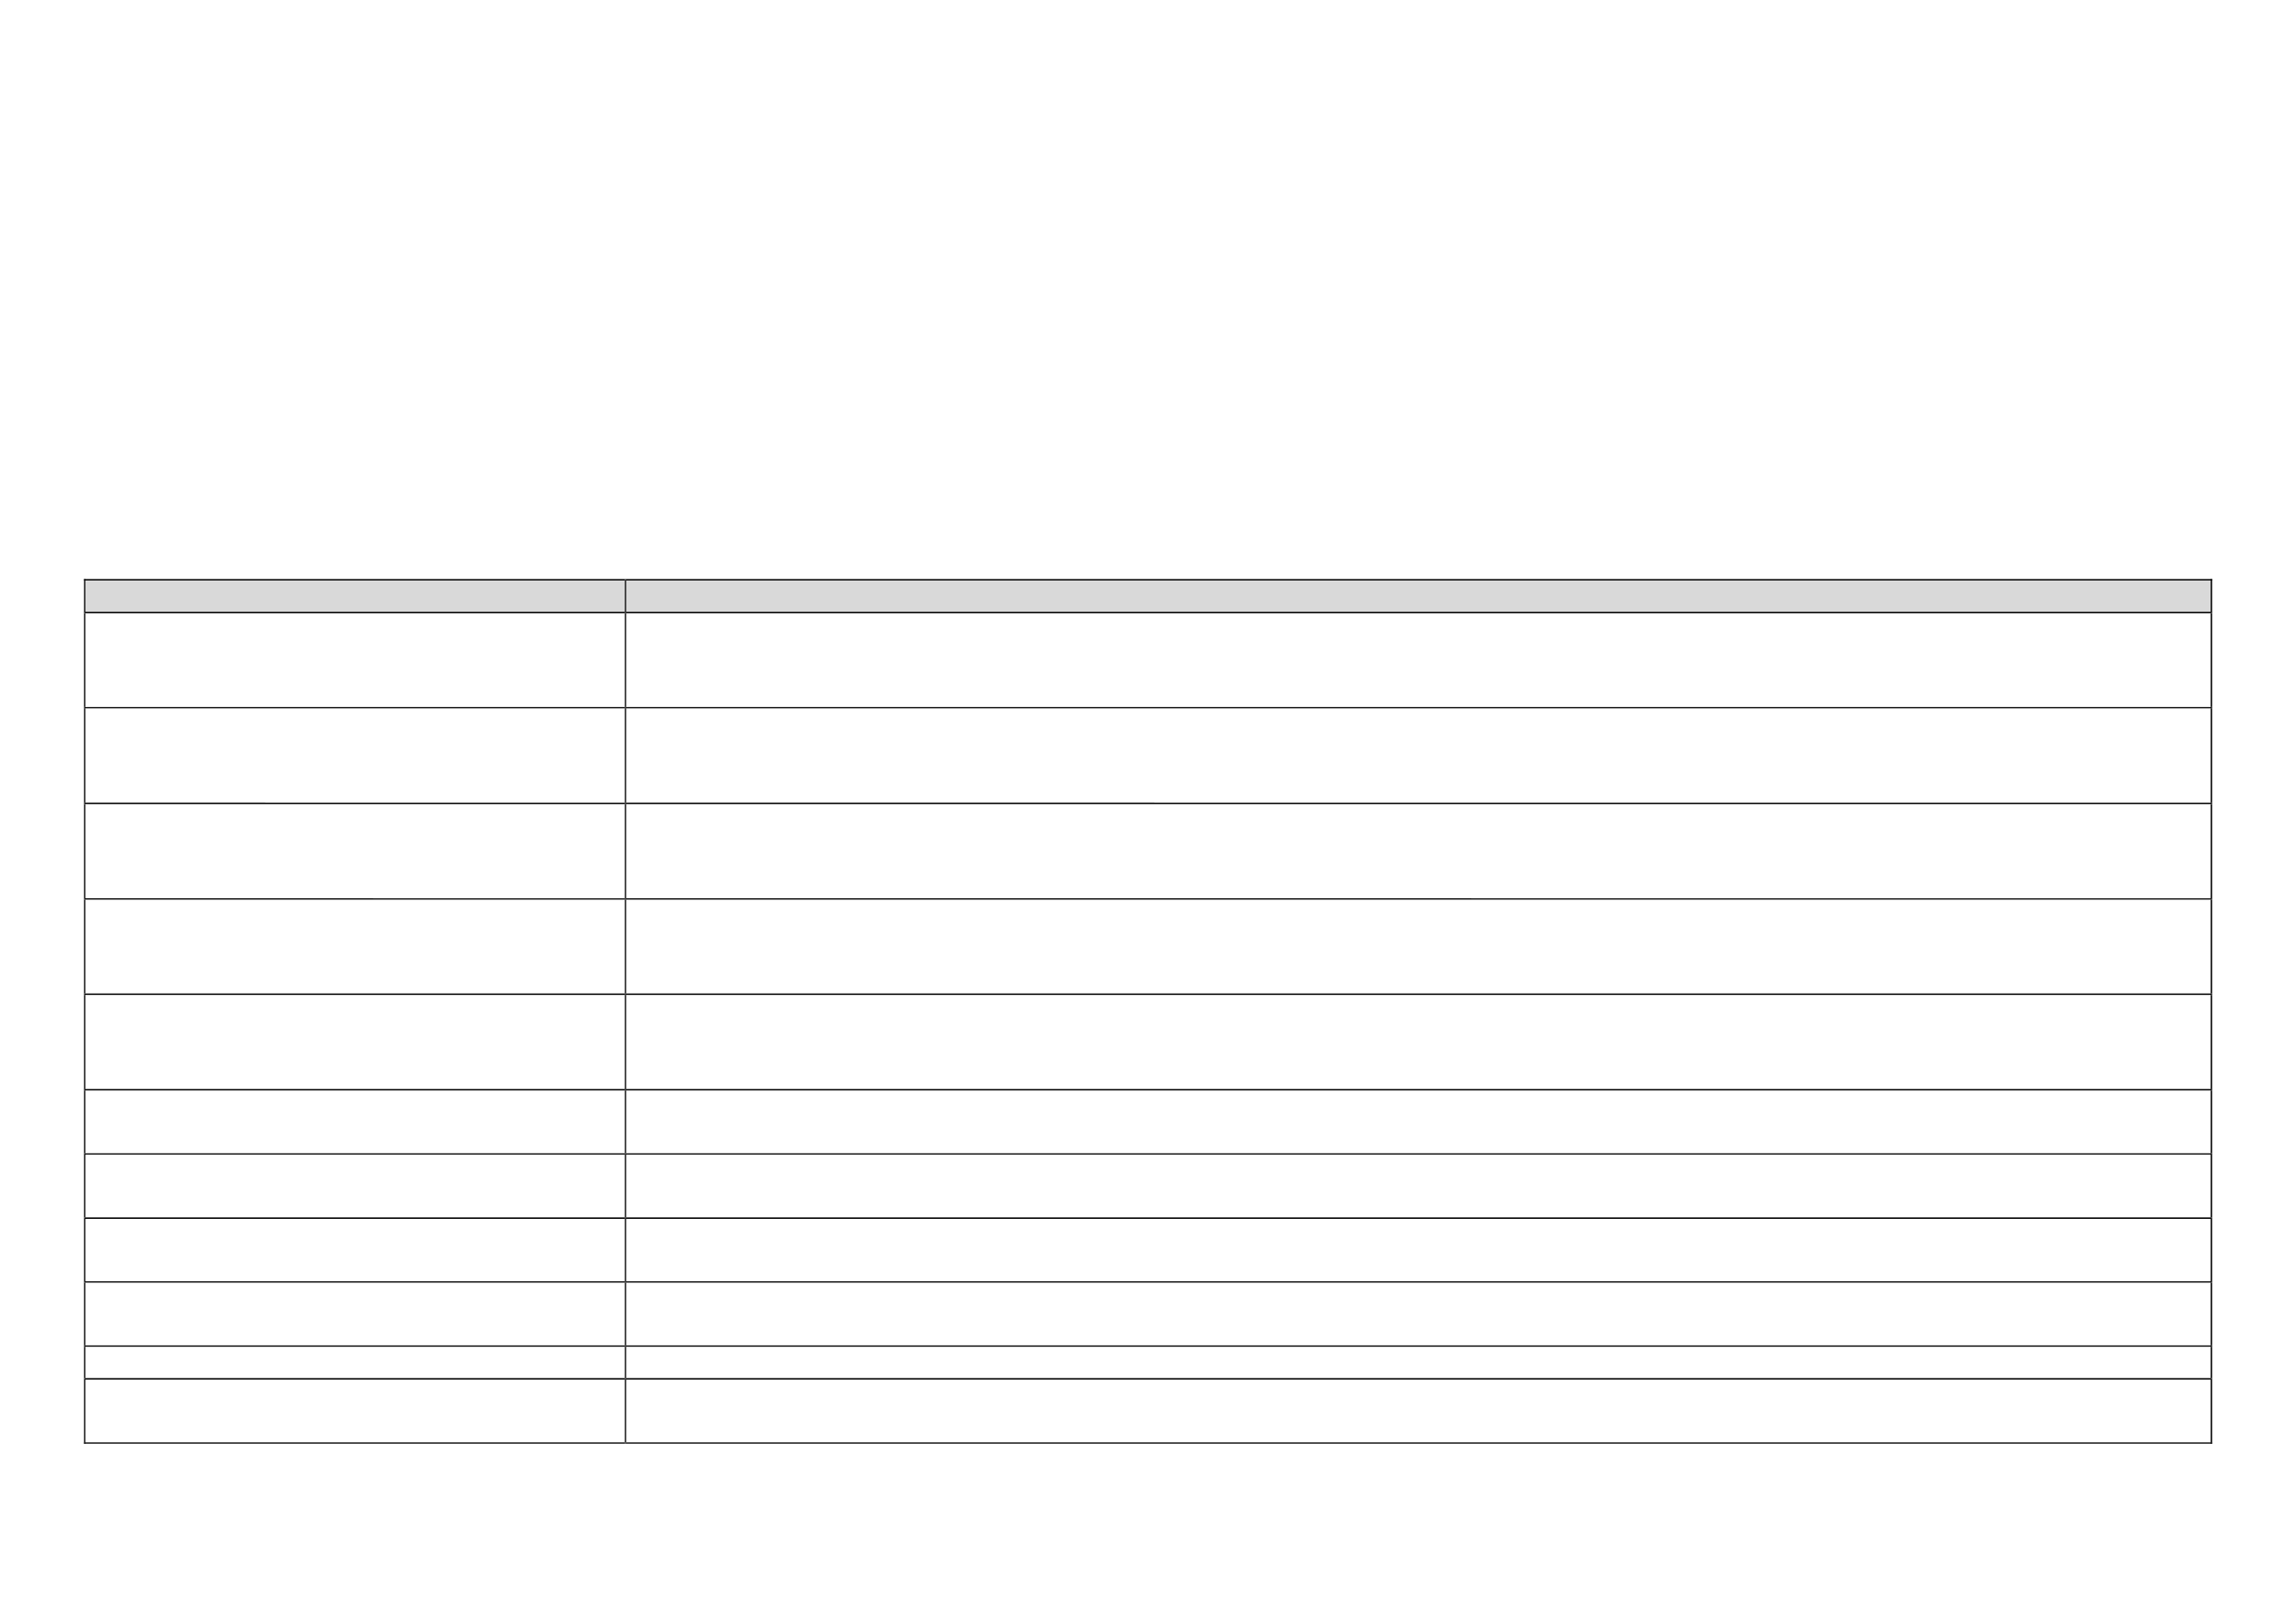 <?xml version="1.0" encoding="UTF-8" standalone="no"?>
<!DOCTYPE svg PUBLIC "-//W3C//DTD SVG 1.1//EN"
"http://www.w3.org/Graphics/SVG/1.1/DTD/svg11.dtd">
<svg viewBox="0 0 1286 909" version="1.1" xmlns="http://www.w3.org/2000/svg" xmlns:xlink="http://www.w3.org/1999/xlink">
<defs>
<style type="text/css"><![CDATA[
.g0_1{
fill: #D9D9D9;
}
.g1_1{
}
]]></style>
</defs>
<path fill-rule="evenodd" d="M47.8,342.7H350V325.1H47.8v17.6Z" class="g0_1"/>
<path d="M55.7,342.7H342.1V325.1H55.7v17.6Z" class="g0_1"/>
<path fill-rule="evenodd" d="M350.7,342.7h887.5V325.1H350.7v17.6Z" class="g0_1"/>
<path d="M358.6,342.7h871.7V325.1H358.6v17.6Z" class="g0_1"/>
<path d="M47.1,325.1h.7v-.8h-.7v.8Z" class="g1_1"/>
<path d="M47.1,325.1h.7v-.8h-.7v.8Z" class="g1_1"/>
<path d="M47.8,325.1H350v-.8H47.8v.8Z" class="g1_1"/>
<path d="M350,325.1h.7v-.8H350v.8Z" class="g1_1"/>
<path d="M350.7,325.1h887.5v-.8H350.7v.8Z" class="g1_1"/>
<path d="M1238.2,325.1h.8v-.8h-.8v.8Z" class="g1_1"/>
<path d="M1238.2,325.1h.8v-.8h-.8v.8Z" class="g1_1"/>
<path d="M47.1,342.7h.7V325.1h-.7v17.6Z" class="g1_1"/>
<path d="M350,342.7h.7V325.1H350v17.6Z" class="g1_1"/>
<path d="M1238.2,342.7h.8V325.1h-.8v17.6Z" class="g1_1"/>
<path d="M47.1,343.4h.7v-.8h-.7v.8Z" class="g1_1"/>
<path d="M47.8,343.4H350v-.8H47.8v.8Z" class="g1_1"/>
<path d="M350,343.4h.7v-.8H350v.8Z" class="g1_1"/>
<path d="M350.7,343.4h887.5v-.8H350.7v.8Z" class="g1_1"/>
<path d="M1238.2,343.4h.8v-.8h-.8v.8Z" class="g1_1"/>
<path d="M47.1,396h.7V343.4h-.7V396Z" class="g1_1"/>
<path d="M350,396h.7V343.4H350V396Z" class="g1_1"/>
<path d="M1238.2,396h.8V343.4h-.8V396Z" class="g1_1"/>
<path d="M47.1,396.7h.7V396h-.7v.7Z" class="g1_1"/>
<path d="M47.8,396.7H350V396H47.8v.7Z" class="g1_1"/>
<path d="M350,396.7h.7V396H350v.7Z" class="g1_1"/>
<path d="M350.7,396.7h887.5V396H350.7v.7Z" class="g1_1"/>
<path d="M1238.2,396.7h.8V396h-.8v.7Z" class="g1_1"/>
<path d="M47.1,449.5h.7V396.7h-.7v52.8Z" class="g1_1"/>
<path d="M350,449.5h.7V396.7H350v52.8Z" class="g1_1"/>
<path d="M1238.2,449.5h.8V396.7h-.8v52.8Z" class="g1_1"/>
<path d="M47.1,450.3h.7v-.8h-.7v.8Z" class="g1_1"/>
<path d="M47.8,450.3H350v-.8H47.8v.8Z" class="g1_1"/>
<path d="M350,450.3h.7v-.8H350v.8Z" class="g1_1"/>
<path d="M350.7,450.3h887.5v-.8H350.7v.8Z" class="g1_1"/>
<path d="M1238.2,450.3h.8v-.8h-.8v.8Z" class="g1_1"/>
<path d="M47.1,503.1h.7V450.3h-.7v52.8Z" class="g1_1"/>
<path d="M350,503.1h.7V450.3H350v52.8Z" class="g1_1"/>
<path d="M1238.2,503.1h.8V450.3h-.8v52.8Z" class="g1_1"/>
<path d="M47.1,503.8h.7v-.7h-.7v.7Z" class="g1_1"/>
<path d="M47.8,503.8H350v-.7H47.8v.7Z" class="g1_1"/>
<path d="M350,503.8h.7v-.7H350v.7Z" class="g1_1"/>
<path d="M350.7,503.8h887.5v-.7H350.7v.7Z" class="g1_1"/>
<path d="M1238.2,503.8h.8v-.7h-.8v.7Z" class="g1_1"/>
<path d="M47.1,556.4h.7V503.8h-.7v52.6Z" class="g1_1"/>
<path d="M350,556.4h.7V503.8H350v52.6Z" class="g1_1"/>
<path d="M1238.2,556.4h.8V503.8h-.8v52.6Z" class="g1_1"/>
<path d="M47.1,557.2h.7v-.8h-.7v.8Z" class="g1_1"/>
<path d="M47.8,557.2H350v-.8H47.8v.8Z" class="g1_1"/>
<path d="M350,557.2h.7v-.8H350v.8Z" class="g1_1"/>
<path d="M350.7,557.2h887.5v-.8H350.7v.8Z" class="g1_1"/>
<path d="M1238.2,557.2h.8v-.8h-.8v.8Z" class="g1_1"/>
<path d="M47.1,610h.7V557.2h-.7V610Z" class="g1_1"/>
<path d="M350,610h.7V557.2H350V610Z" class="g1_1"/>
<path d="M1238.2,610h.8V557.2h-.8V610Z" class="g1_1"/>
<path d="M47.1,610.7h.7v-.8h-.7v.8Z" class="g1_1"/>
<path d="M47.8,610.7H350v-.8H47.8v.8Z" class="g1_1"/>
<path d="M350,610.7h.7v-.8H350v.8Z" class="g1_1"/>
<path d="M350.7,610.7h887.5v-.8H350.7v.8Z" class="g1_1"/>
<path d="M1238.2,610.7h.8v-.8h-.8v.8Z" class="g1_1"/>
<path d="M47.1,645.9h.7V610.7h-.7v35.2Z" class="g1_1"/>
<path d="M350,645.9h.7V610.7H350v35.2Z" class="g1_1"/>
<path d="M1238.2,645.9h.8V610.7h-.8v35.2Z" class="g1_1"/>
<path d="M47.1,646.6h.7v-.7h-.7v.7Z" class="g1_1"/>
<path d="M47.8,646.6H350v-.7H47.8v.7Z" class="g1_1"/>
<path d="M350,646.6h.7v-.7H350v.7Z" class="g1_1"/>
<path d="M350.7,646.6h887.5v-.7H350.7v.7Z" class="g1_1"/>
<path d="M1238.2,646.6h.8v-.7h-.8v.7Z" class="g1_1"/>
<path d="M47.1,681.8h.7V646.6h-.7v35.2Z" class="g1_1"/>
<path d="M350,681.8h.7V646.6H350v35.2Z" class="g1_1"/>
<path d="M1238.2,681.8h.8V646.6h-.8v35.2Z" class="g1_1"/>
<path d="M47.1,682.6h.7v-.8h-.7v.8Z" class="g1_1"/>
<path d="M47.8,682.6H350v-.8H47.8v.8Z" class="g1_1"/>
<path d="M350,682.6h.7v-.8H350v.8Z" class="g1_1"/>
<path d="M350.7,682.6h887.5v-.8H350.7v.8Z" class="g1_1"/>
<path d="M1238.2,682.6h.8v-.8h-.8v.8Z" class="g1_1"/>
<path d="M47.1,717.6h.7v-35h-.7v35Z" class="g1_1"/>
<path d="M350,717.6h.7v-35H350v35Z" class="g1_1"/>
<path d="M1238.2,717.6h.8v-35h-.8v35Z" class="g1_1"/>
<path d="M47.1,718.3h.7v-.7h-.7v.7Z" class="g1_1"/>
<path d="M47.8,718.3H350v-.7H47.8v.7Z" class="g1_1"/>
<path d="M350,718.3h.7v-.7H350v.7Z" class="g1_1"/>
<path d="M350.7,718.3h887.5v-.7H350.7v.7Z" class="g1_1"/>
<path d="M1238.2,718.3h.8v-.7h-.8v.7Z" class="g1_1"/>
<path d="M47.1,753.5h.7V718.3h-.7v35.2Z" class="g1_1"/>
<path d="M350,753.5h.7V718.3H350v35.2Z" class="g1_1"/>
<path d="M1238.2,753.5h.8V718.3h-.8v35.2Z" class="g1_1"/>
<path d="M47.1,754.2h.7v-.7h-.7v.7Z" class="g1_1"/>
<path d="M47.8,754.2H350v-.7H47.8v.7Z" class="g1_1"/>
<path d="M350,754.2h.7v-.7H350v.7Z" class="g1_1"/>
<path d="M350.7,754.2h887.5v-.7H350.7v.7Z" class="g1_1"/>
<path d="M1238.2,754.2h.8v-.7h-.8v.7Z" class="g1_1"/>
<path d="M47.1,771.8h.7V754.2h-.7v17.6Z" class="g1_1"/>
<path d="M350,771.8h.7V754.2H350v17.6Z" class="g1_1"/>
<path d="M1238.2,771.8h.8V754.2h-.8v17.6Z" class="g1_1"/>
<path d="M47.1,772.6h.7v-.8h-.7v.8Z" class="g1_1"/>
<path d="M47.8,772.6H350v-.8H47.8v.8Z" class="g1_1"/>
<path d="M350,772.6h.7v-.8H350v.8Z" class="g1_1"/>
<path d="M350.7,772.6h887.5v-.8H350.7v.8Z" class="g1_1"/>
<path d="M1238.2,772.6h.8v-.8h-.8v.8Z" class="g1_1"/>
<path d="M47.1,807.8h.7V772.6h-.7v35.2Z" class="g1_1"/>
<path d="M47.1,808.5h.7v-.7h-.7v.7Z" class="g1_1"/>
<path d="M47.1,808.5h.7v-.7h-.7v.7Z" class="g1_1"/>
<path d="M47.8,808.5H350v-.7H47.8v.7Z" class="g1_1"/>
<path d="M350,807.8h.7V772.6H350v35.2Z" class="g1_1"/>
<path d="M350,808.5h.7v-.7H350v.7Z" class="g1_1"/>
<path d="M350.7,808.5h887.5v-.7H350.7v.7Z" class="g1_1"/>
<path d="M1238.2,807.8h.8V772.6h-.8v35.2Z" class="g1_1"/>
<path d="M1238.2,808.5h.8v-.7h-.8v.7Z" class="g1_1"/>
<path d="M1238.2,808.5h.8v-.7h-.8v.7Z" class="g1_1"/>
</svg>